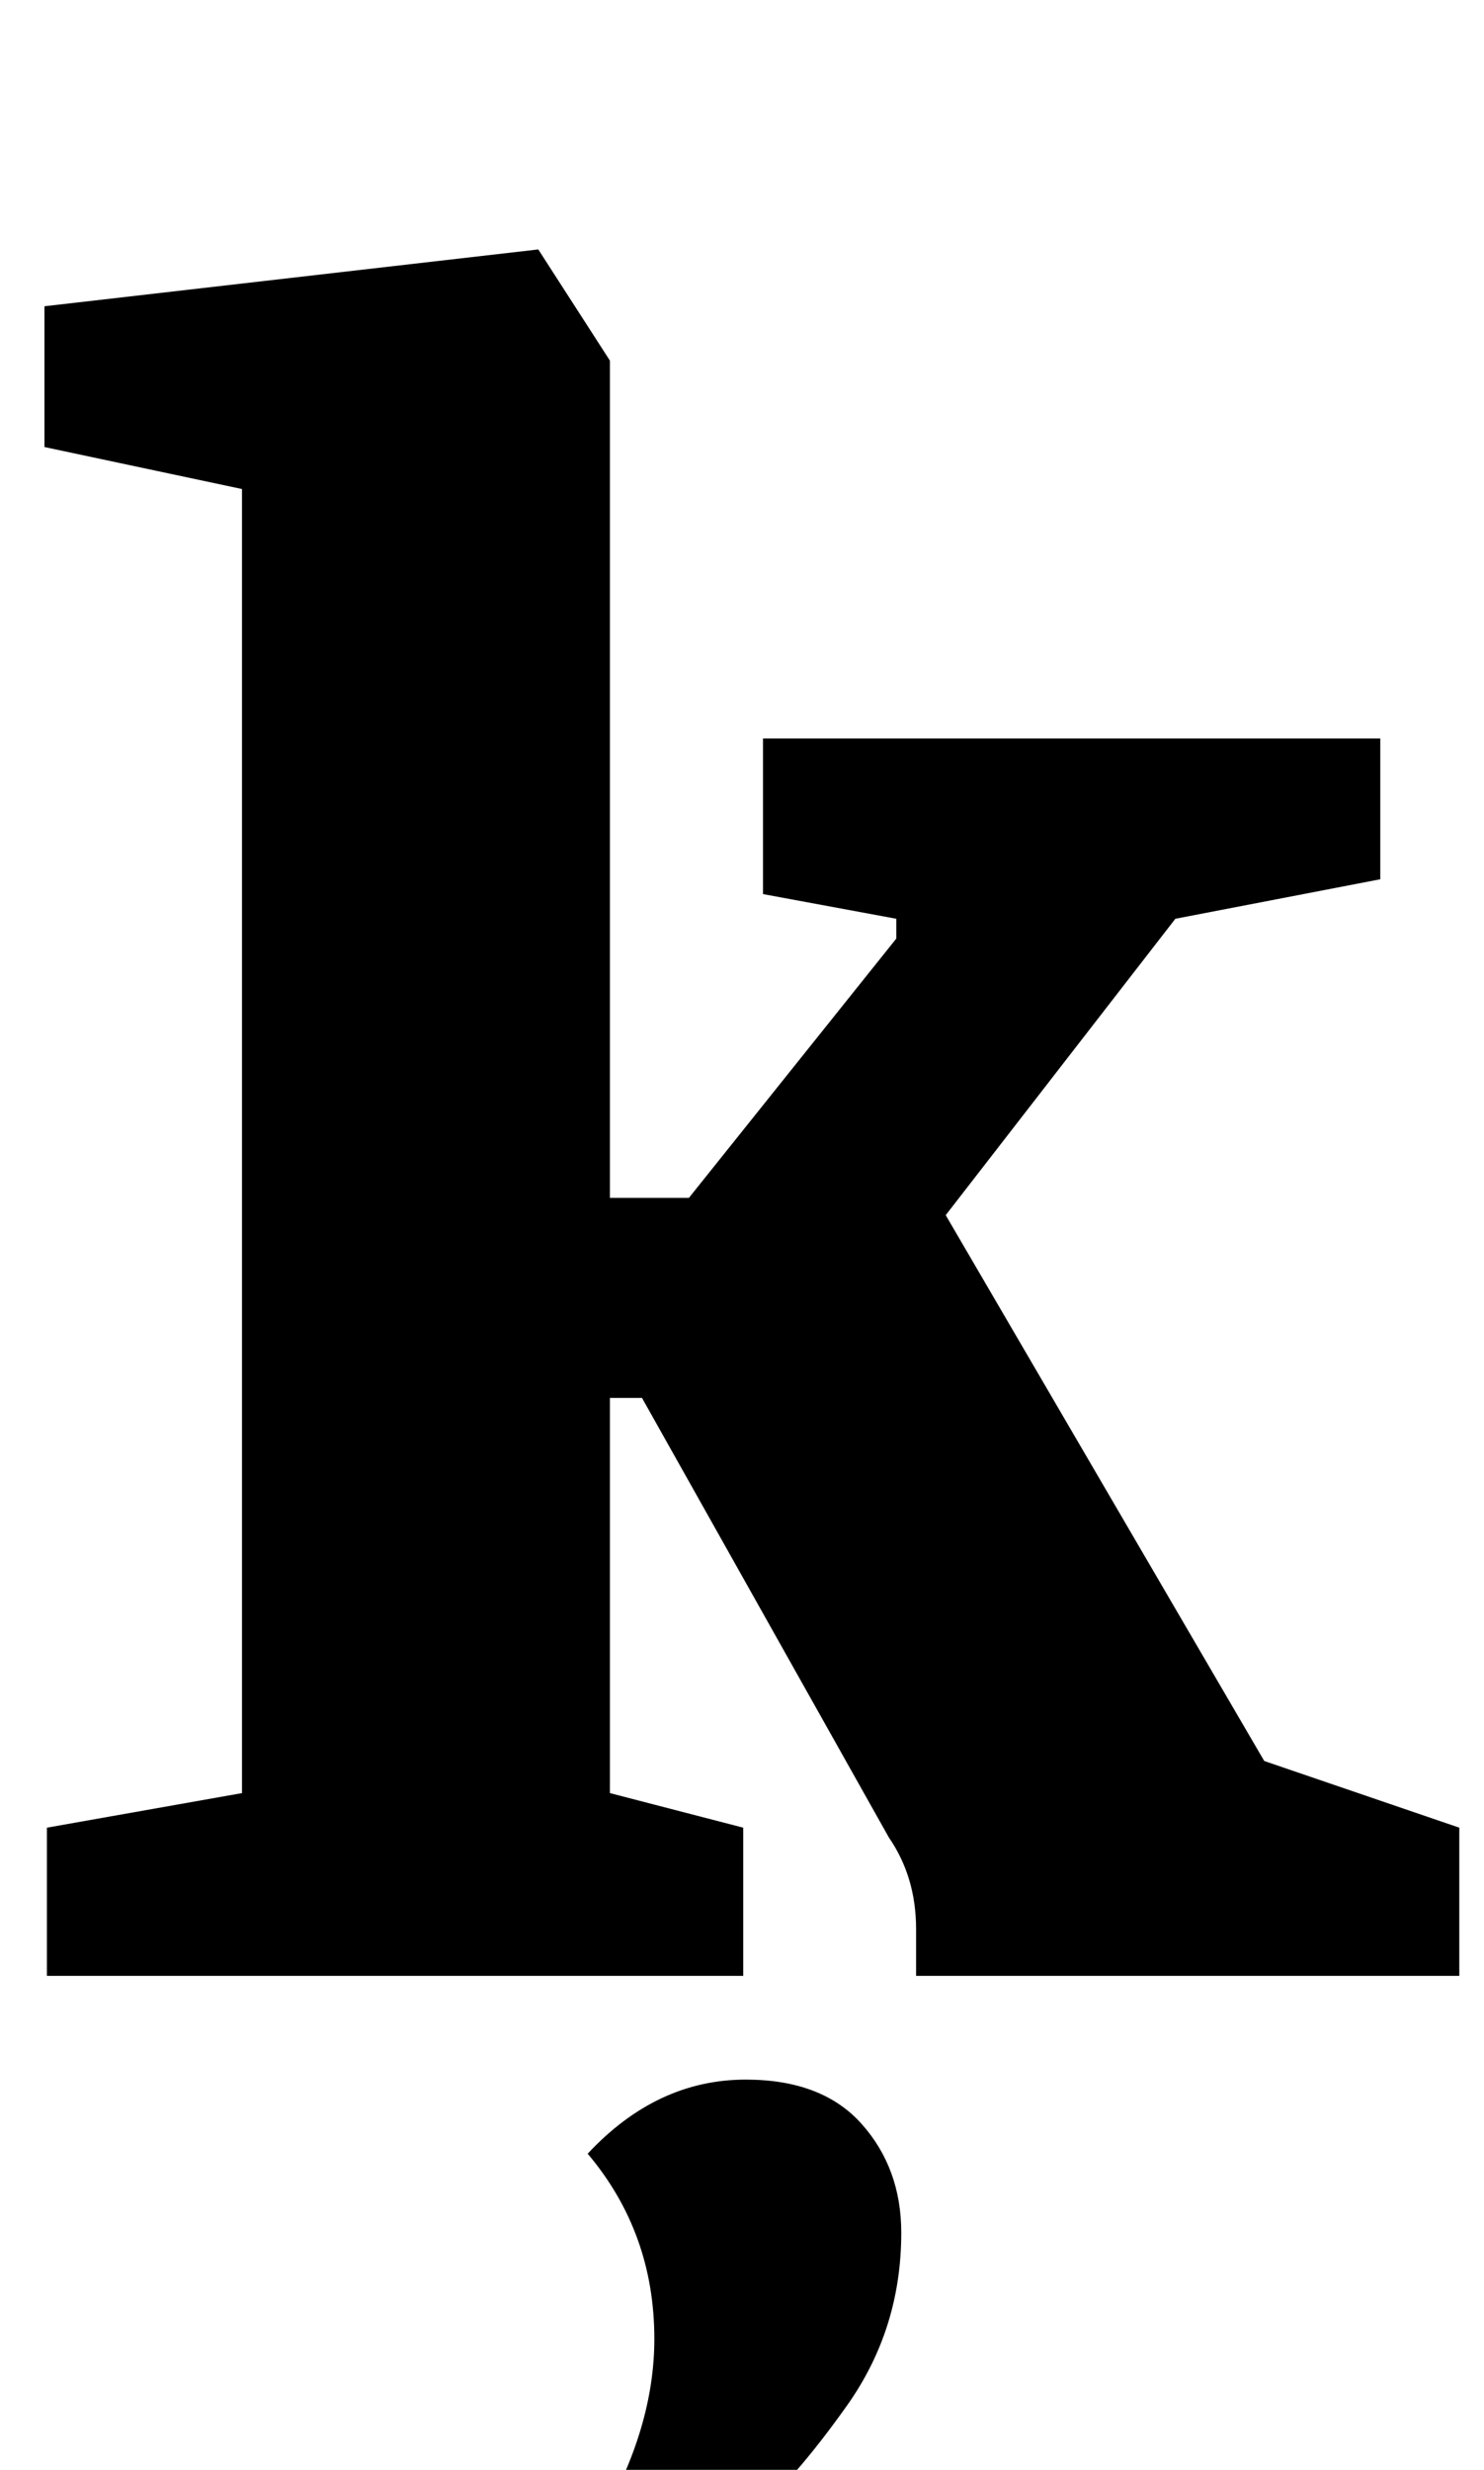 <?xml version="1.0" standalone="no"?>
<!DOCTYPE svg PUBLIC "-//W3C//DTD SVG 1.1//EN" "http://www.w3.org/Graphics/SVG/1.1/DTD/svg11.dtd" >
<svg xmlns="http://www.w3.org/2000/svg" xmlns:xlink="http://www.w3.org/1999/xlink" version="1.1" viewBox="-10 0 601 1000">
  <g transform="matrix(1 0 0 -1 0 800)">
   <path fill="currentColor"
d="M8 0zM88 74v528l-80 17v57l200 23l29 -45v-339h32l84 105v8l-54 10v63h250v-57l-83 -16l-93 -120l129 -221l79 -27v-60h-220v19q0 21 -11 37l-100 178h-13v-160l54 -14v-60h-282v60zM255 -147q0 43 -27 75q28 30 64 30q31 0 47 -18t16 -44q0 -39 -22 -70t-41 -47h-59
q22 38 22 74z" />
  </g>

</svg>
